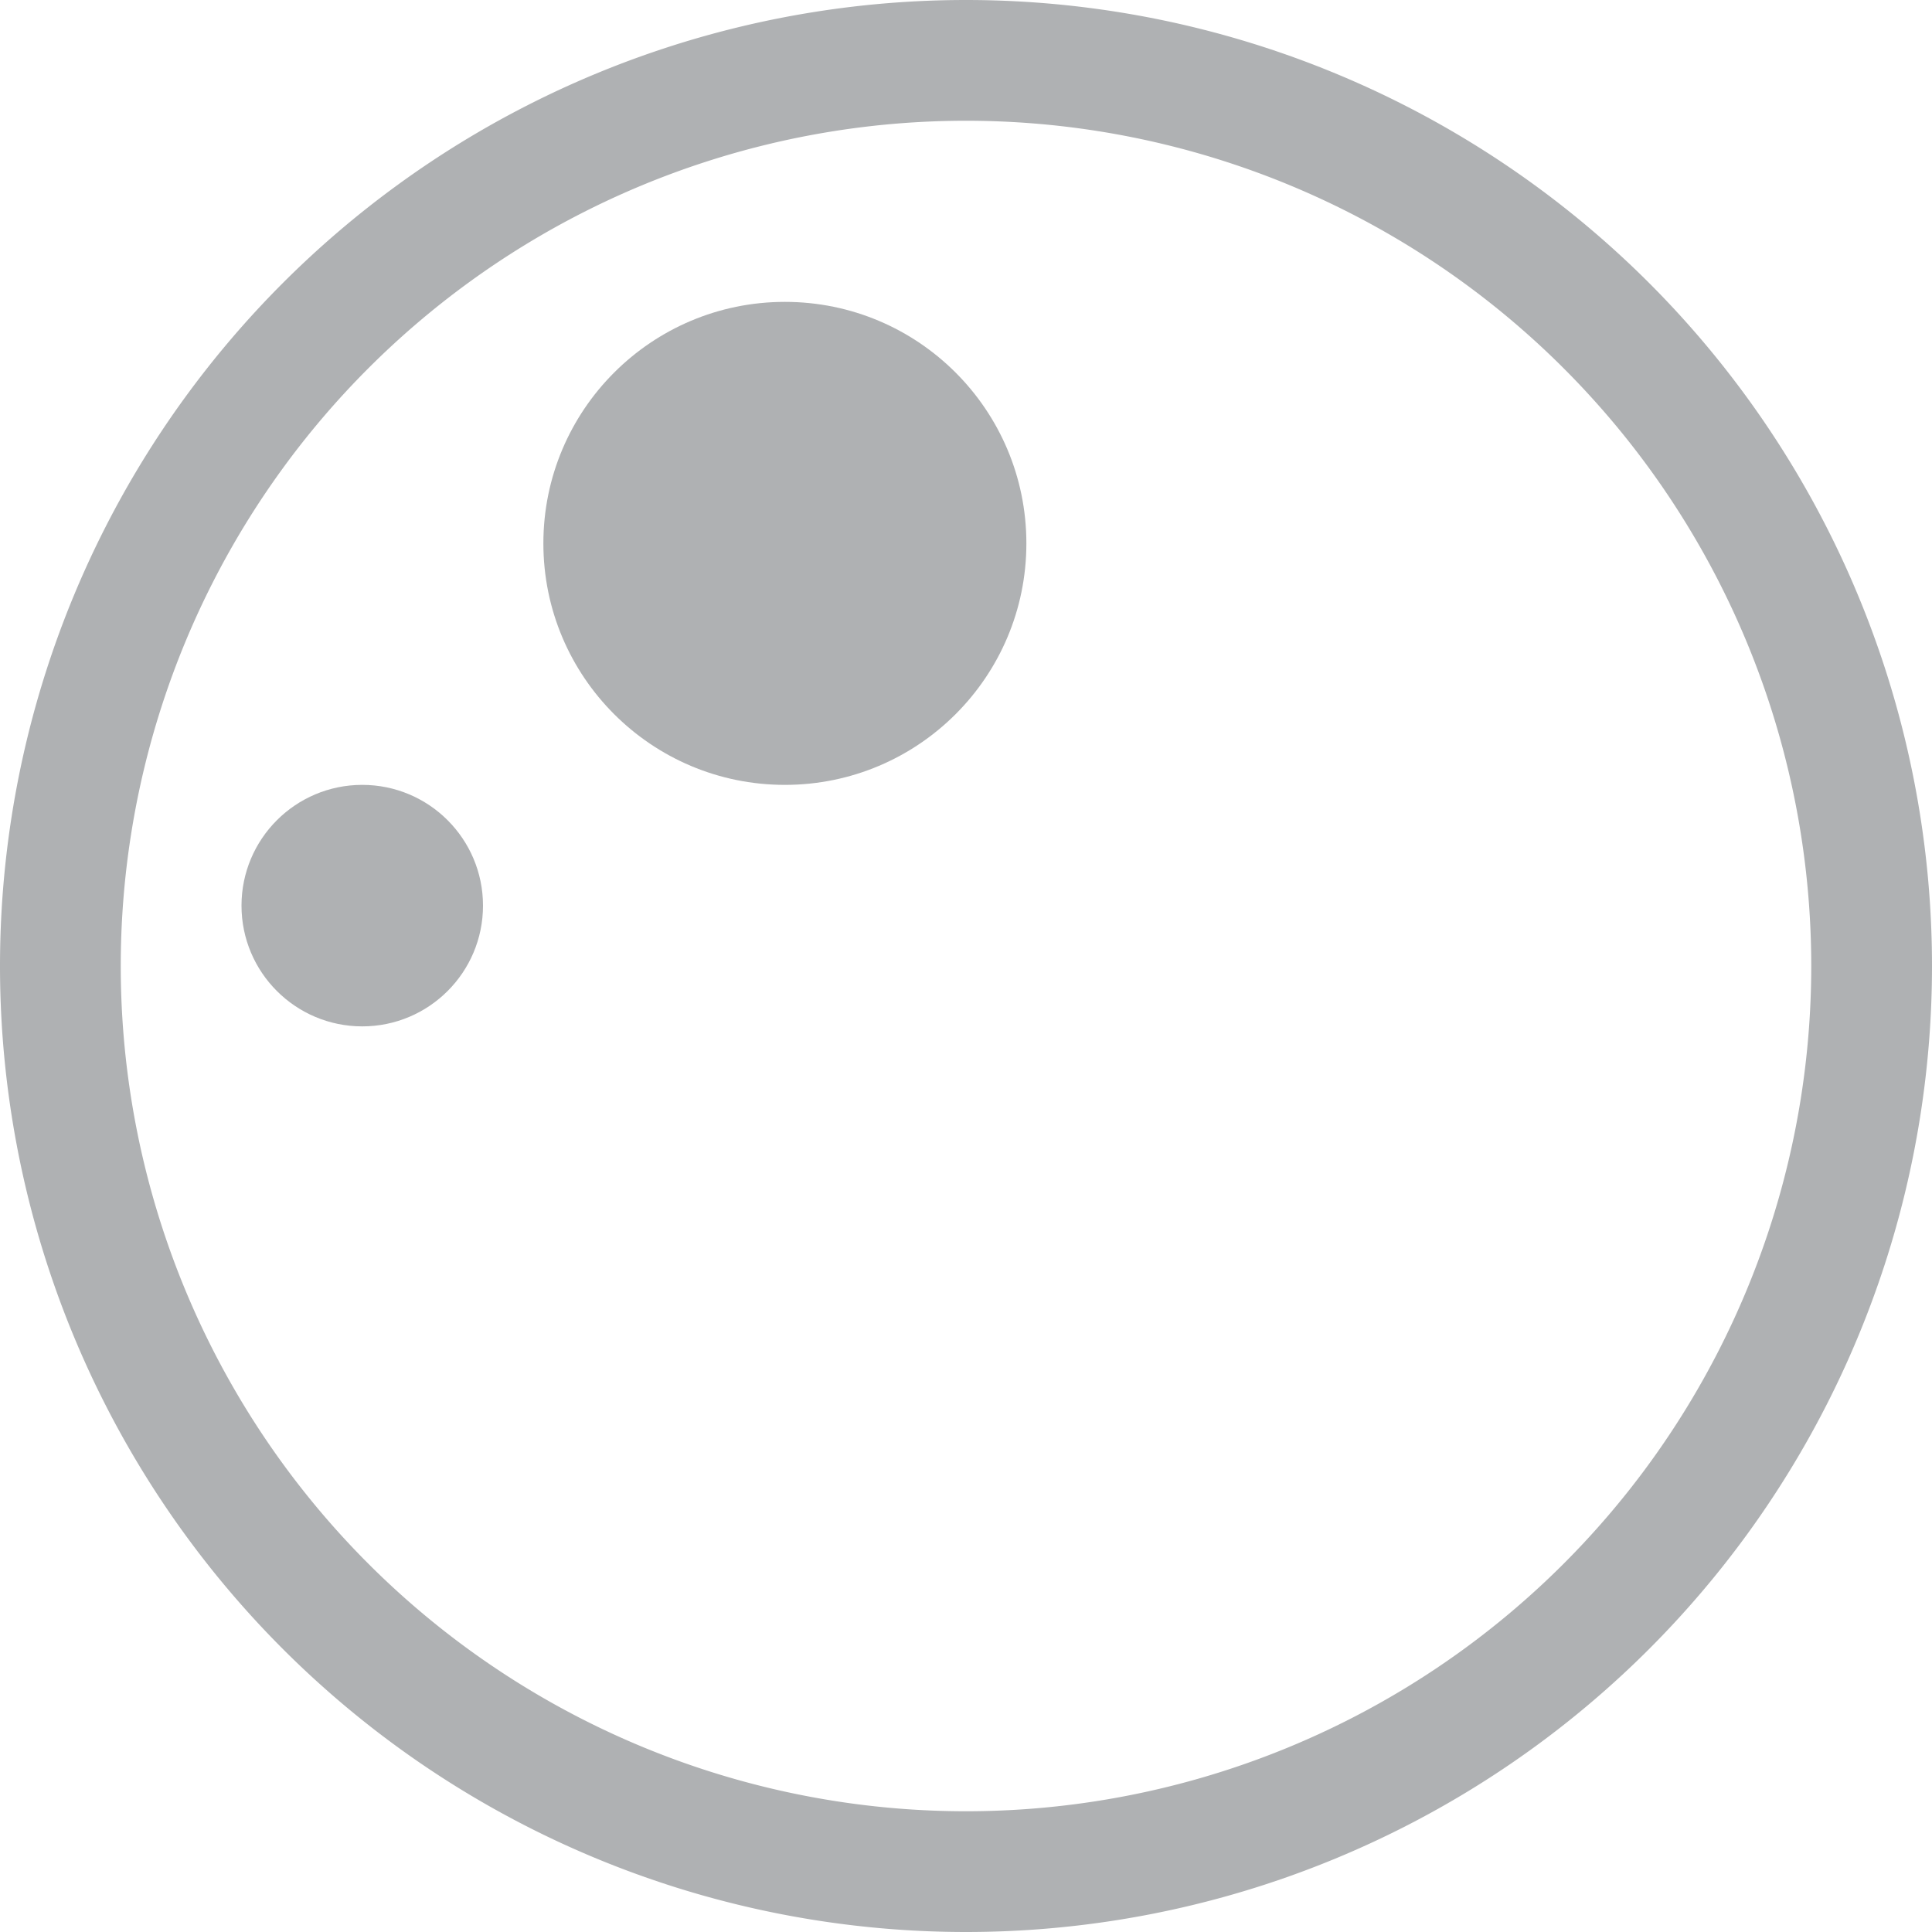 <svg xmlns="http://www.w3.org/2000/svg" height="16" width="16" viewBox="0 0 16 16">
    <path fill="#afb1b3" d="m 8,0 a 8,8 0 0 1 0,16 a 8,8 0 0 1 0,-16 z m 0,1 a 7,7 0 0 0 0,14 a 7,7 0 0 0 0,-14 z"/>
    <circle fill="#afb1b3" cx="6.5" cy="4.5" r="2"/>
    <circle fill="#afb1b3" cx="3" cy="7.5" r="1"/>
</svg>
